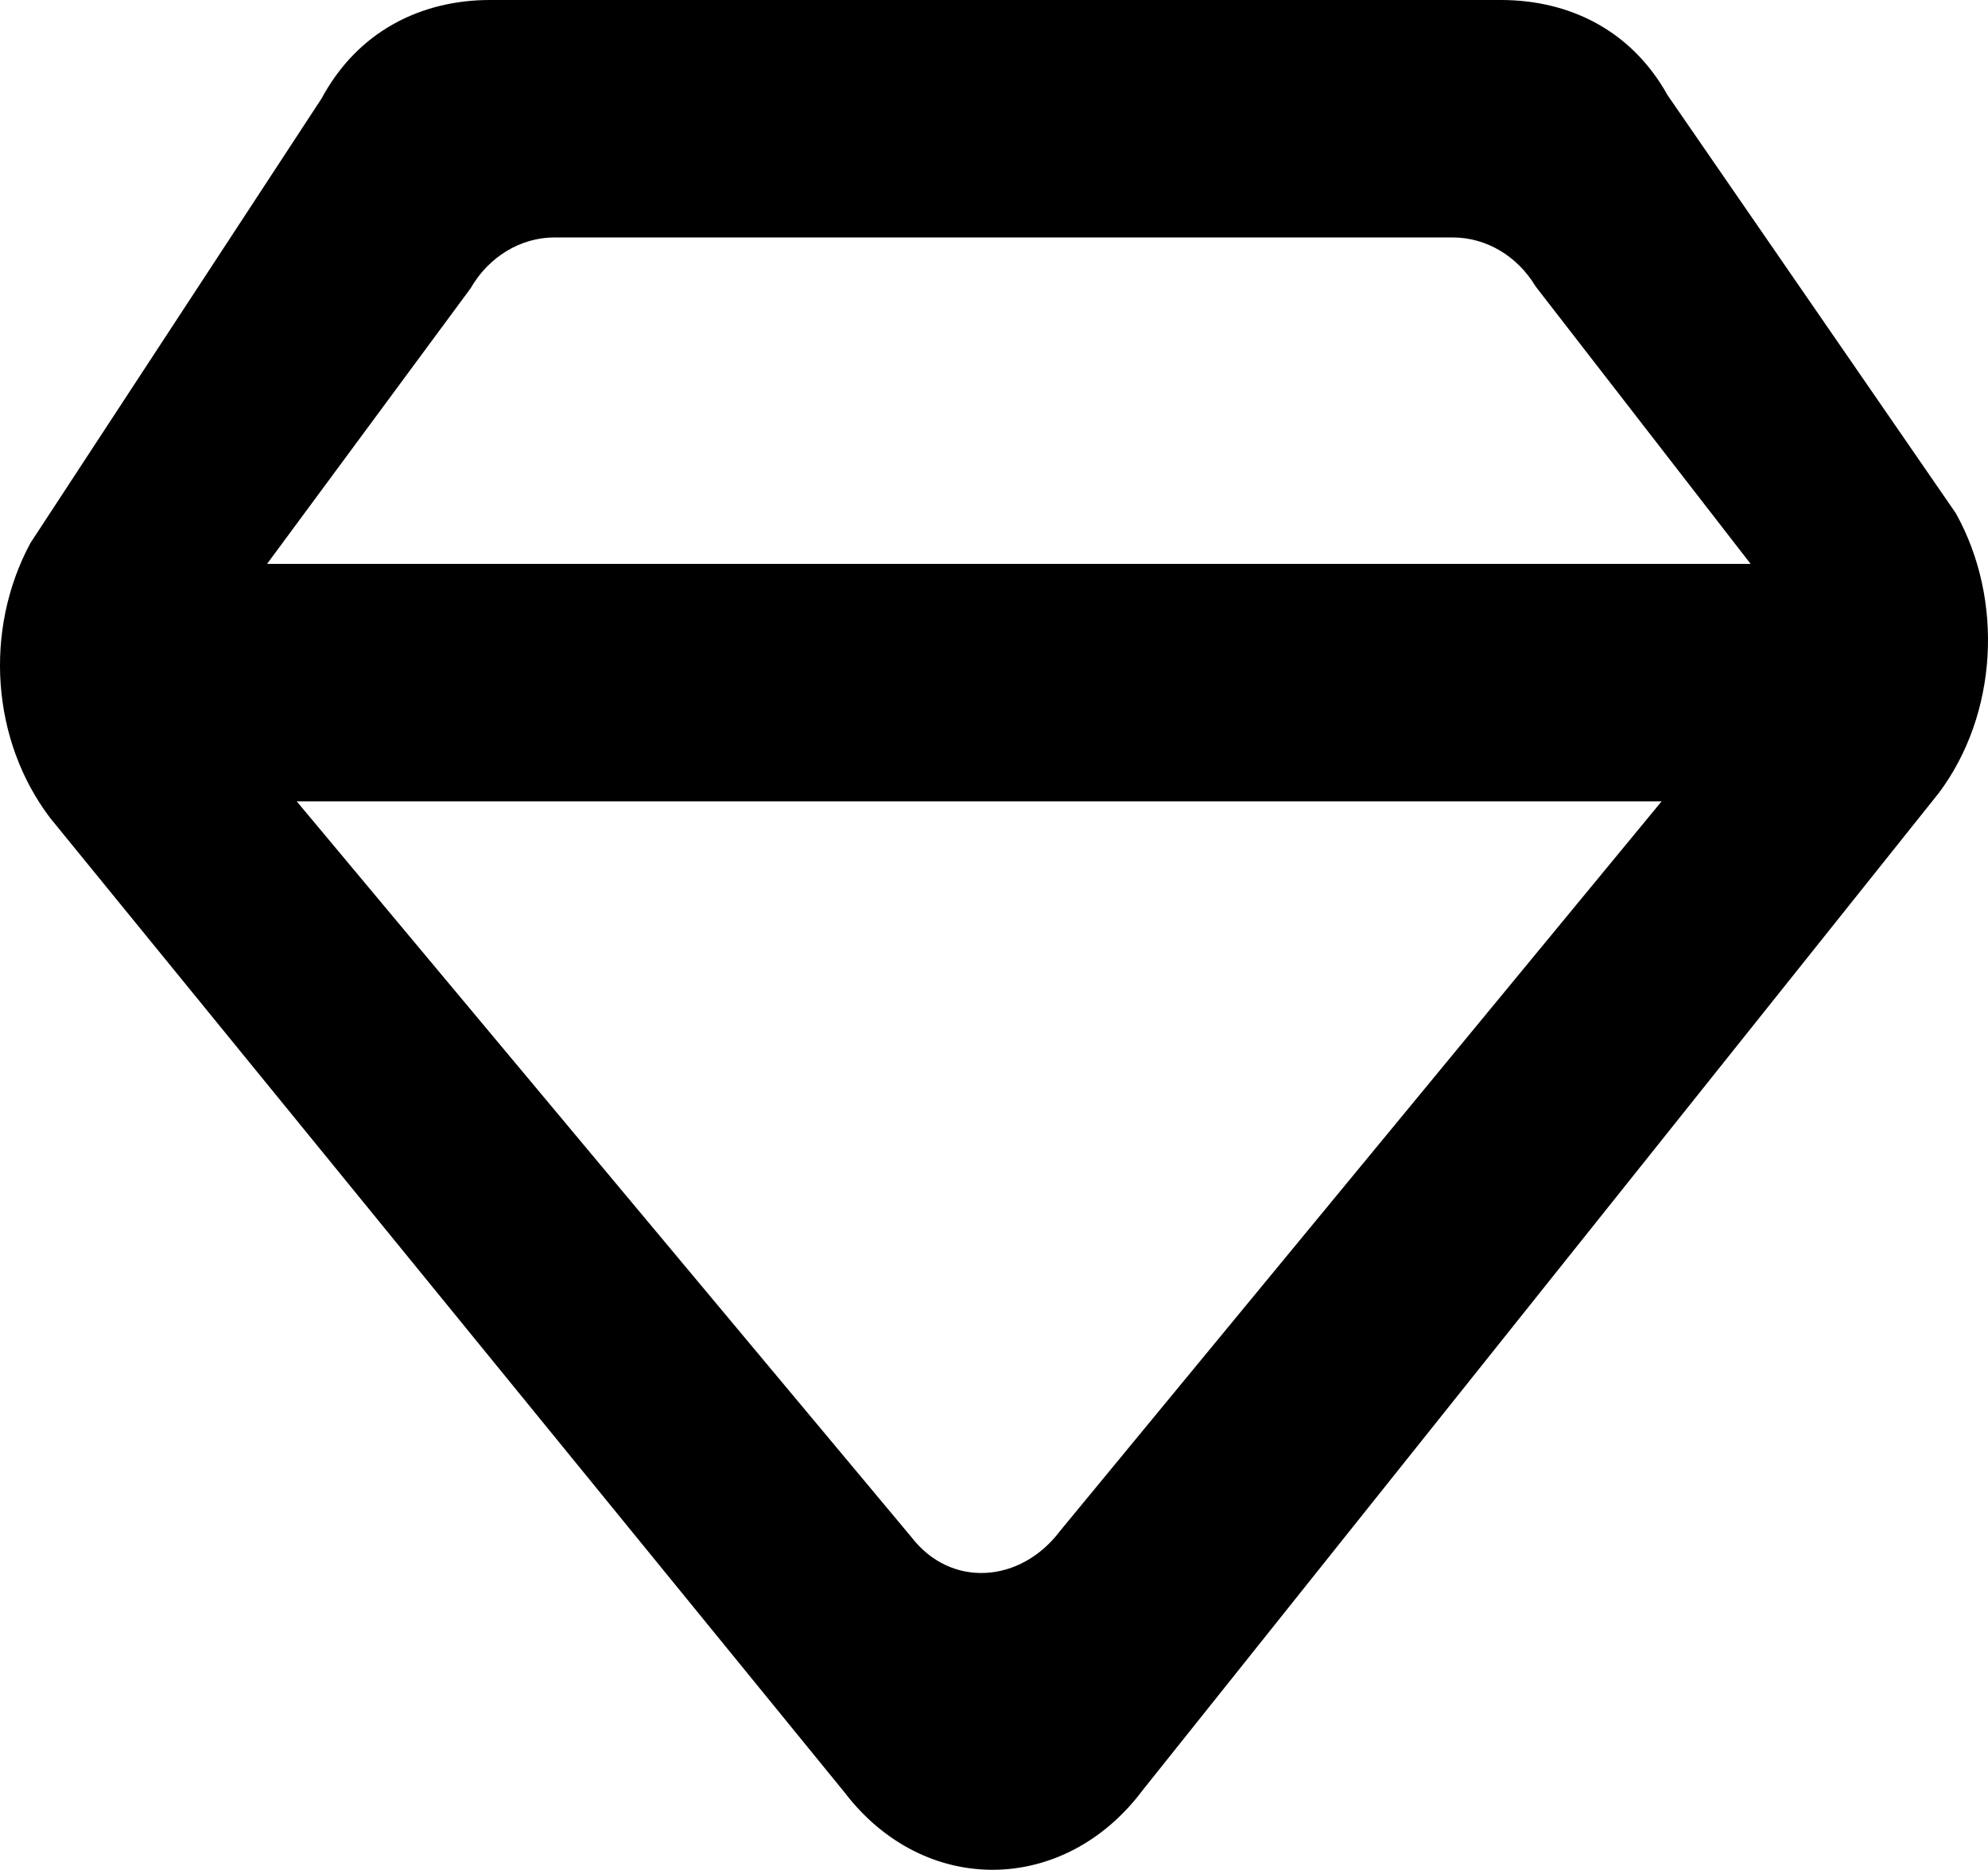 <?xml version="1.0" encoding="UTF-8"?>
<svg width="67px" height="63px" viewBox="0 0 67 63" version="1.1" xmlns="http://www.w3.org/2000/svg" xmlns:xlink="http://www.w3.org/1999/xlink">
    <!-- Generator: Sketch 50.2 (55047) - http://www.bohemiancoding.com/sketch -->
    <title>diamond [#767] copy 2</title>
    <desc>Created with Sketch.</desc>
    <defs></defs>
    <g id="view1" stroke="none" stroke-width="1" fill="none" fill-rule="evenodd">
        <g id="palBizSol" transform="translate(-85, -150)" fill="#000000">
            <g id="App" transform="translate(18, 15)">
                <g id="HomeButton" transform="translate(23, 116)">
                    <path d="M79.728,70.581 C78.404,72.341 76.048,72.527 74.71,70.783 L54,46 L100,46 L79.728,70.581 Z M59.859,28.716 C60.472,27.649 61.544,27 62.694,27 L92.954,27 C94.084,27 95.136,27.62 95.756,28.654 L103,38 L53,38 L59.859,28.716 Z M109.915,36.292 L100.2,22.206 C98.964,19.989 96.853,19 94.585,19 L60.515,19 C58.211,19 56.067,20.036 54.84,22.315 L45.025,37.297 C43.44,40.244 43.715,43.97 45.698,46.57 L72.465,79.394 C75.145,82.905 79.859,82.858 82.512,79.316 L109.346,45.714 C111.319,43.079 111.55,39.224 109.915,36.292 L109.915,36.292 Z" id="diamond-[#767]-copy-2"></path>
                </g>
            </g>
        </g>
    </g>
</svg>